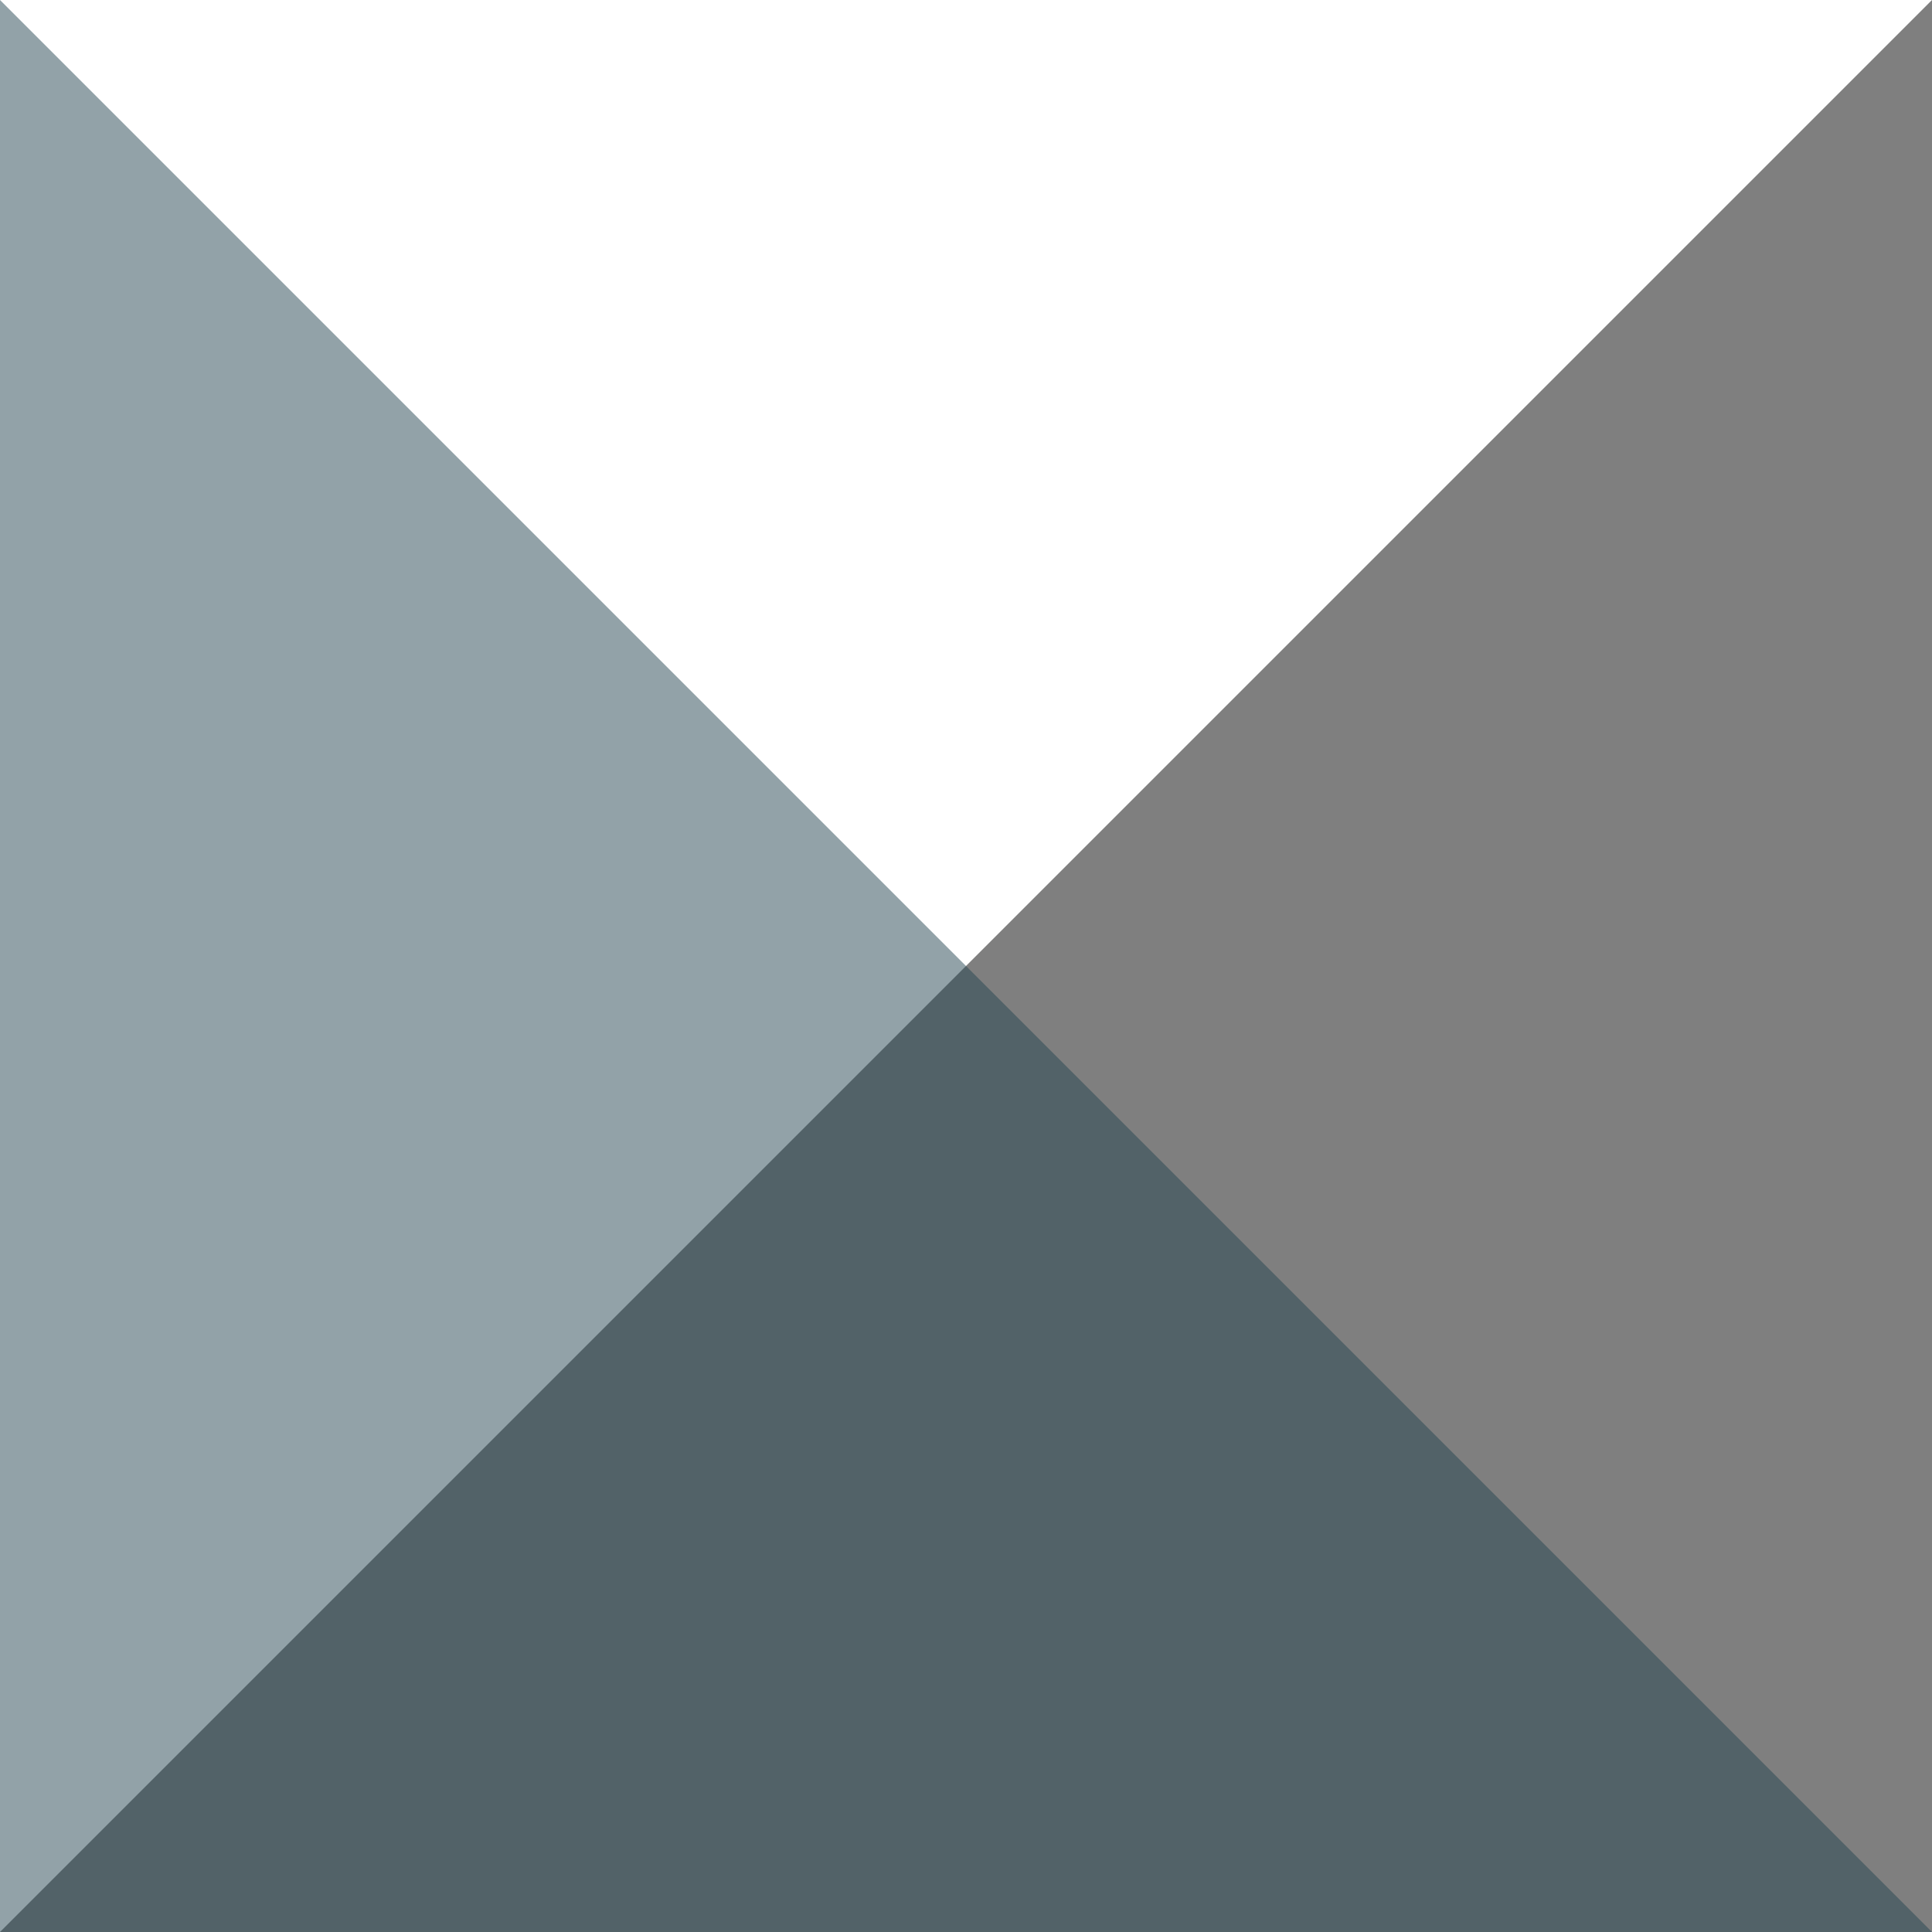 <svg viewBox="0 0 200 200" fill="none" style="background:rgb(242, 242, 242);transform:rotate(90deg);display:block"><path opacity="0.5" d="M200 200L200 3.49691e-05L-4.45153e-06 200L200 200Z" fill="rgb(0, 0, 0)"></path><path opacity="0.5" d="M-8.74228e-06 200L200 200L0 -8.74228e-06L-8.74228e-06 200Z" fill="rgb(38, 70, 83)"></path></svg>
